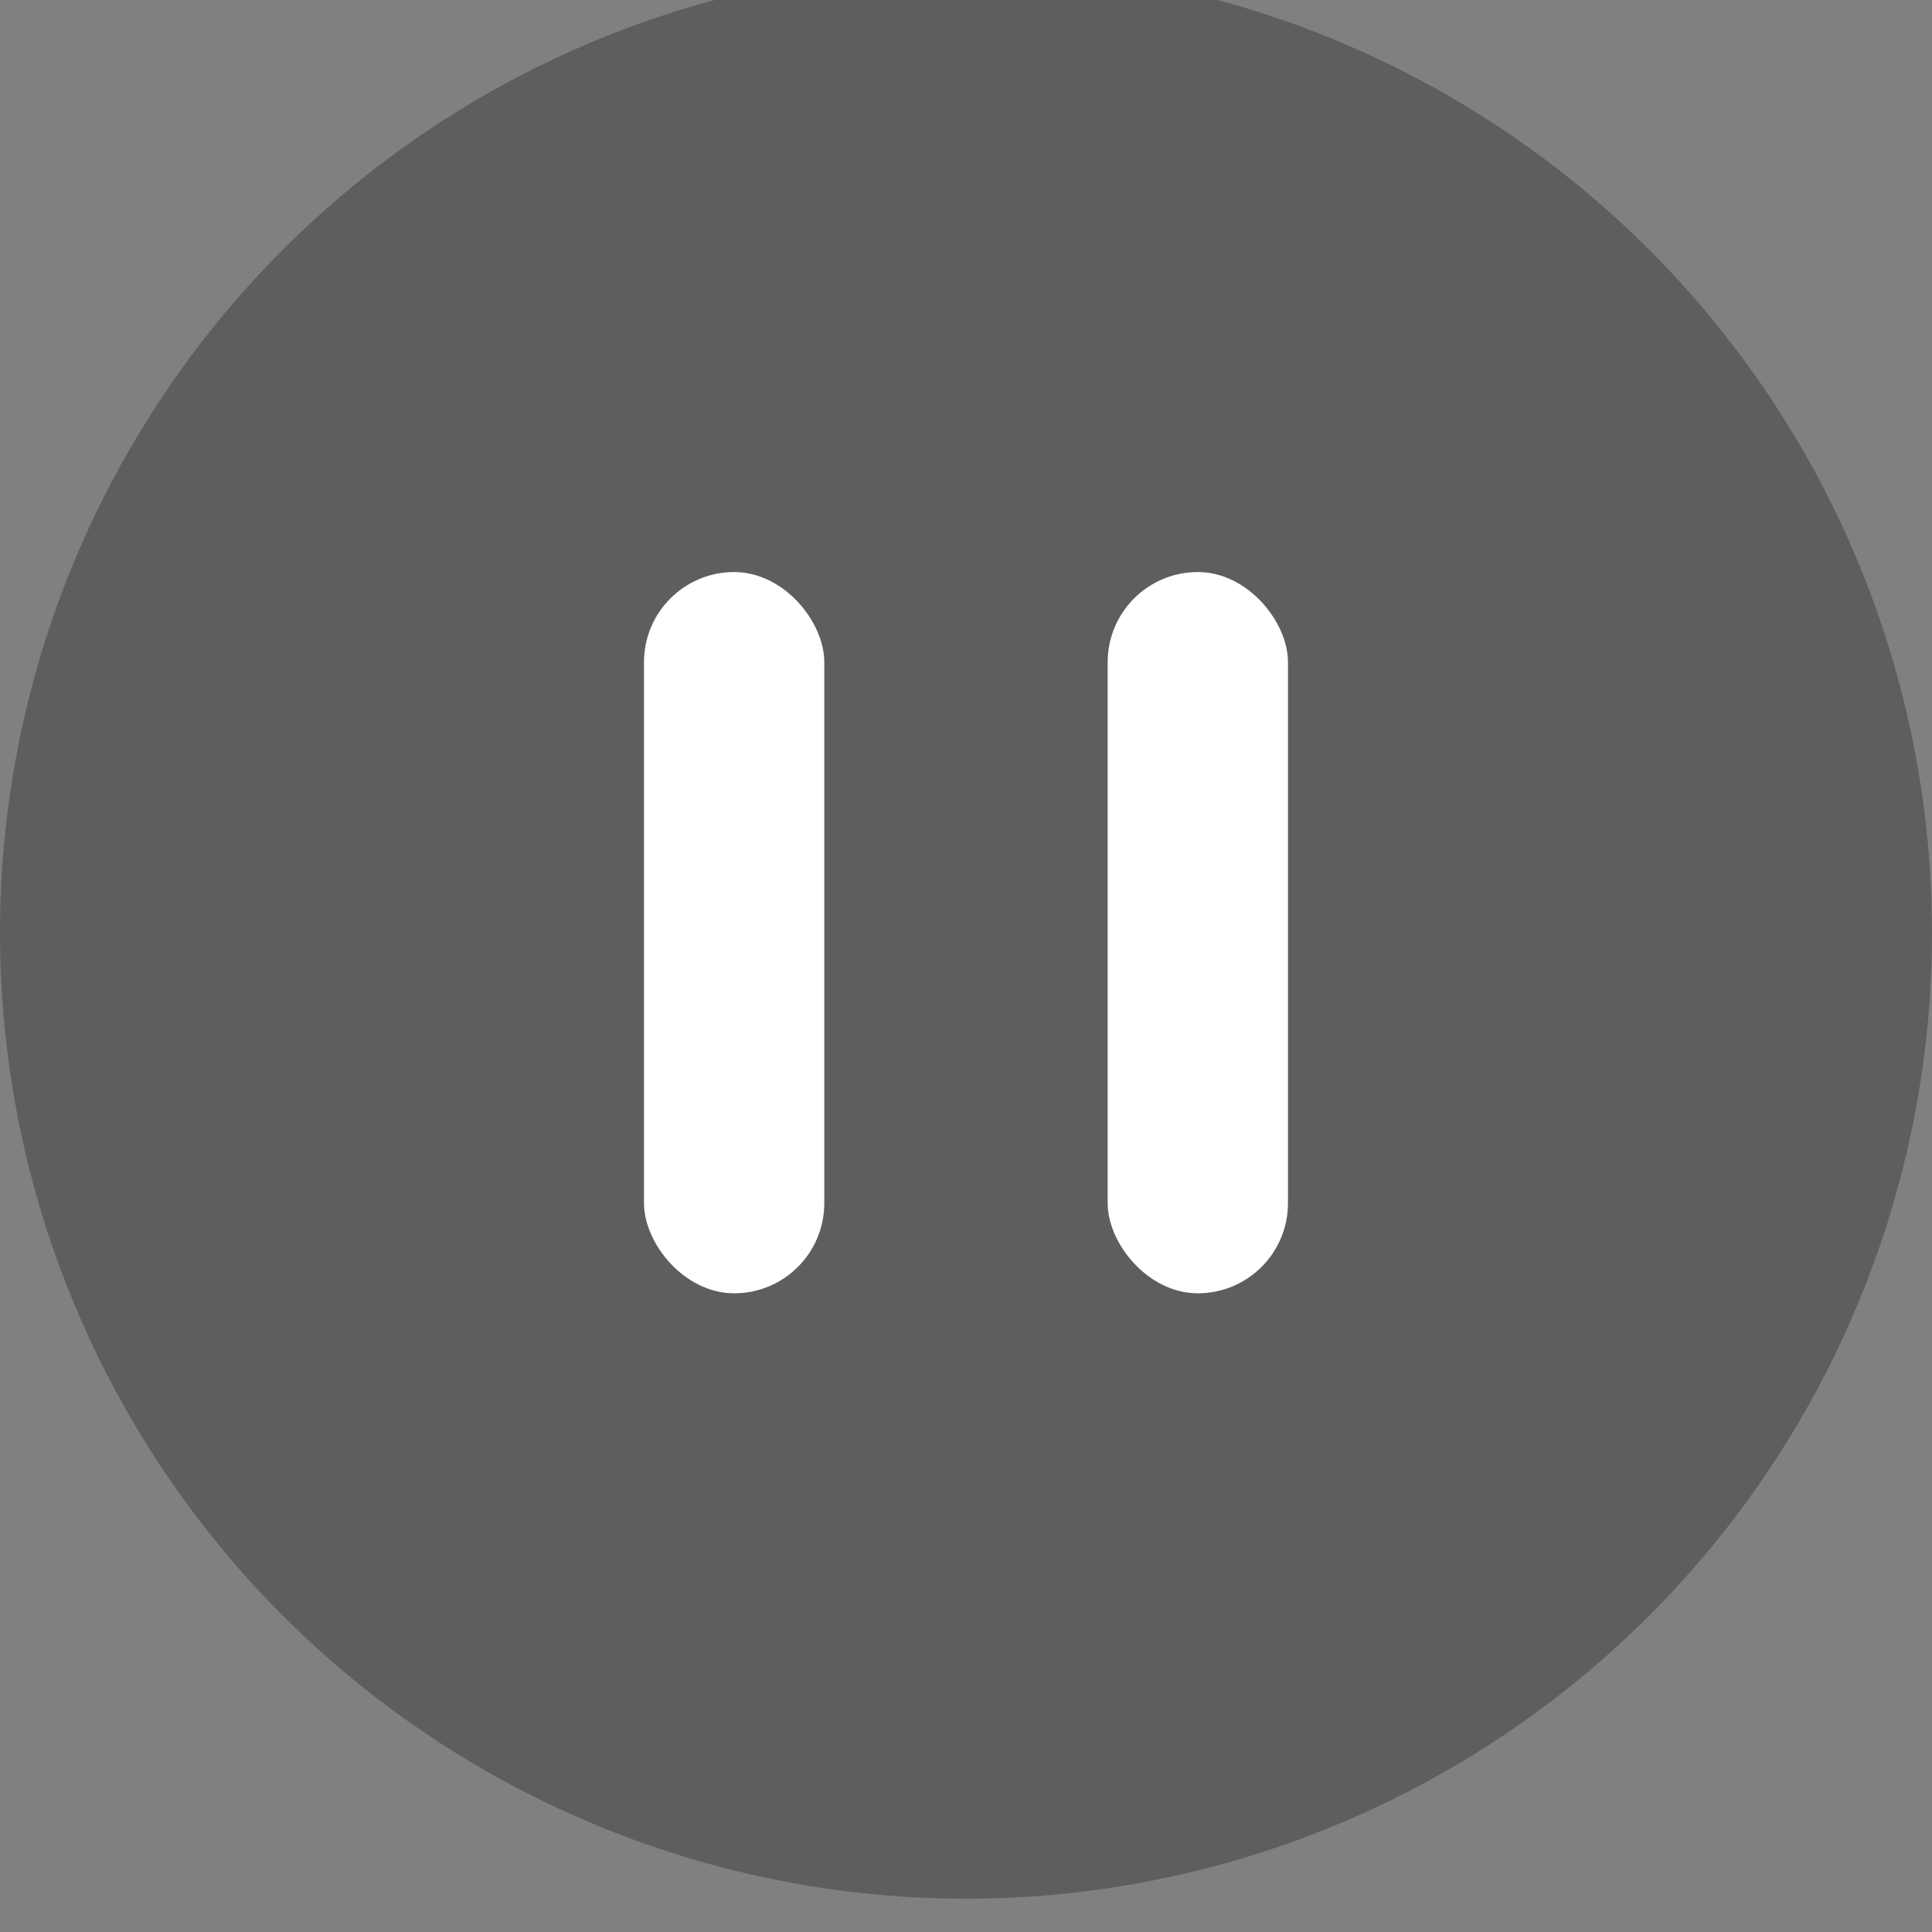 <?xml version="1.0" encoding="UTF-8"?>
<svg width="58px" height="58px" viewBox="0 0 58 58" version="1.1" xmlns="http://www.w3.org/2000/svg" xmlns:xlink="http://www.w3.org/1999/xlink">
    <rect x="0" y="0" width="58" height="58" fill="#808080" stroke="none"/>
    <!-- Generator: Sketch 52.6 (67491) - http://www.bohemiancoding.com/sketch -->
    <title>content_btn_pause</title>
    <desc>Created with Sketch.</desc>
    <g id="切图" stroke="none" stroke-width="1" fill="none" fill-rule="evenodd">
        <g id="06---应用详情页" transform="translate(-188, -41)">
            <g id="分组-12" transform="translate(188, 40)">
                <g id="分组-15">
                    <circle id="Oval" fill-opacity="0.3" fill="#0F1011" cx="29" cy="29" r="29"></circle>
                    <g id="分组-14" transform="translate(19, 18)" fill="#FFFFFF">
                        <rect id="Rectangle-4" x="0.333" y="0.173" width="5.413" height="21.653" rx="2.707"></rect>
                        <rect id="Rectangle-4-Copy" x="14.253" y="0.173" width="5.413" height="21.653" rx="2.707"></rect>
                    </g>
                </g>
                <rect id="content_btn_pause" fill-rule="nonzero" x="0" y="0" width="58" height="58"></rect>
            </g>
        </g>
    </g>
</svg>